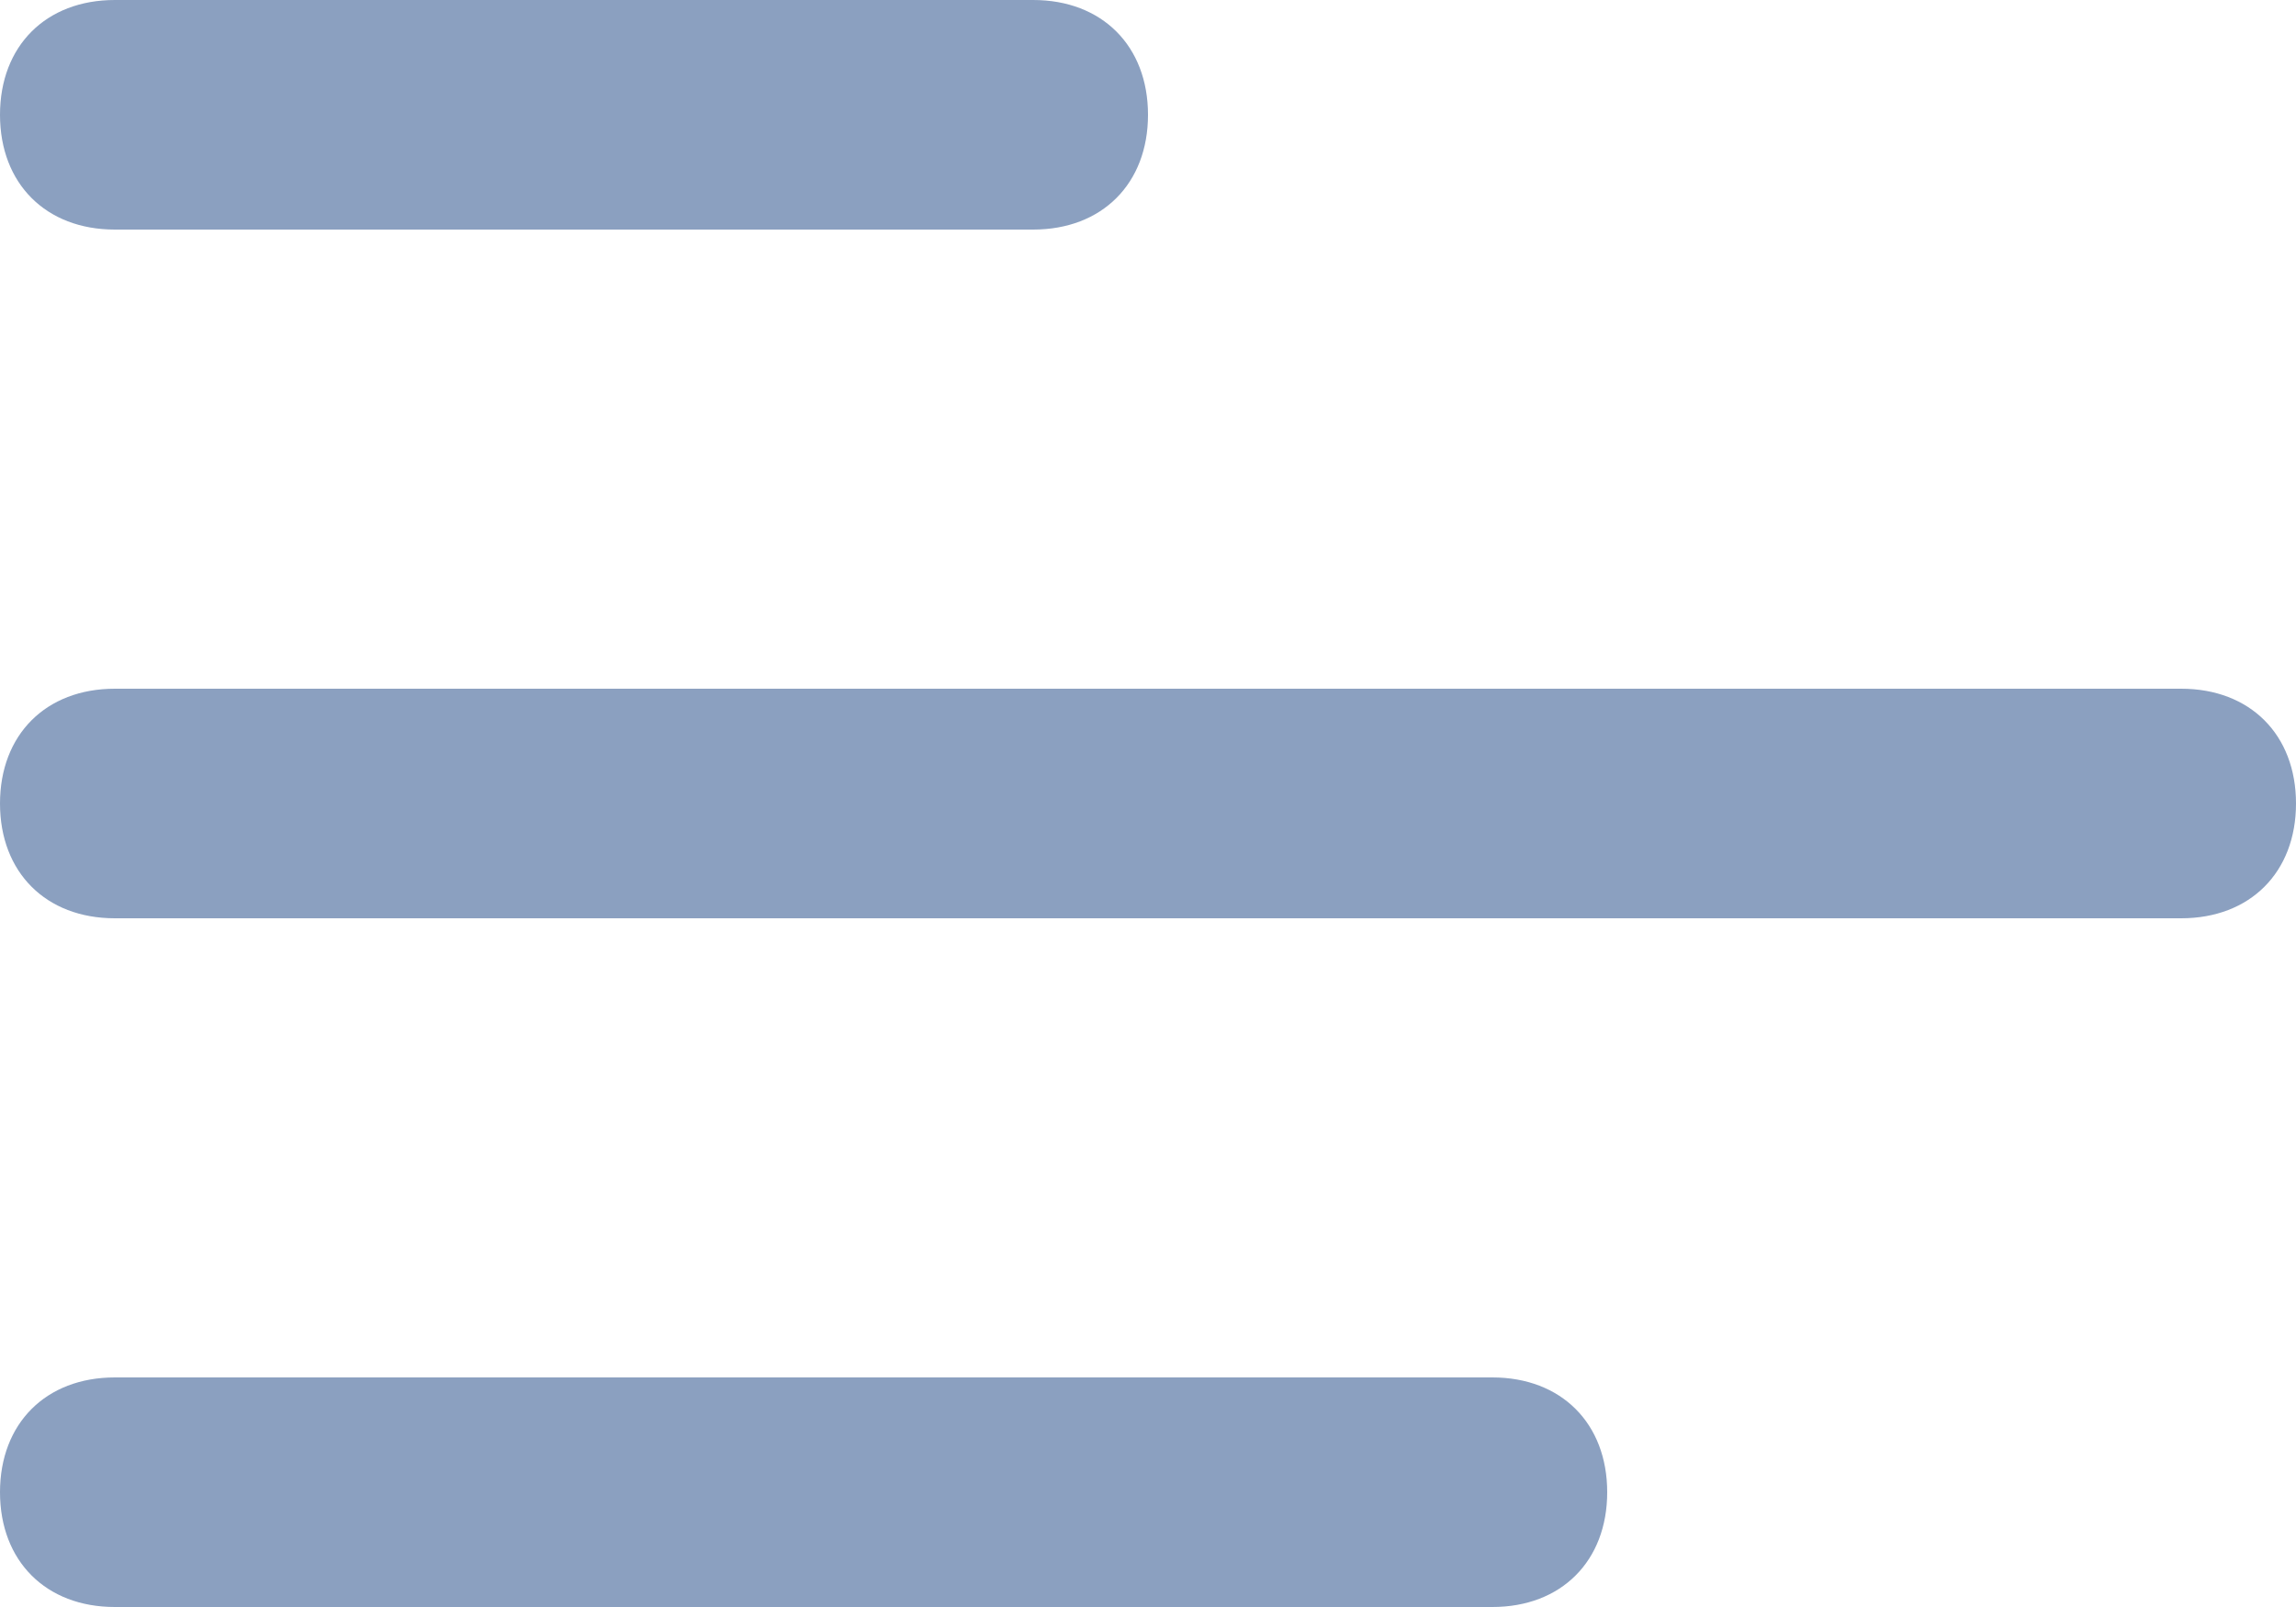 <?xml version="1.0" encoding="utf-8"?>
<!-- Generator: Adobe Illustrator 24.0.1, SVG Export Plug-In . SVG Version: 6.00 Build 0)  -->
<svg version="1.1" id="Layer_1" xmlns="http://www.w3.org/2000/svg" xmlns:xlink="http://www.w3.org/1999/xlink" x="0px" y="0px"
	 viewBox="0 0 20 14" style="enable-background:new 0 0 20 14;" xml:space="preserve">
<style type="text/css">
	.st0{fill:#8BA0C0;}
</style>
<g>
	<path class="st0" d="M19,6H1C0.4,6,0,6.4,0,7s0.4,1,1,1h18c0.6,0,1-0.4,1-1S19.6,6,19,6z"/>
	<path class="st0" d="M1,2h8c0.6,0,1-0.4,1-1S9.6,0,9,0H1C0.4,0,0,0.4,0,1S0.4,2,1,2z"/>
	<path class="st0" d="M13,12H1c-0.6,0-1,0.4-1,1s0.4,1,1,1h12c0.6,0,1-0.4,1-1S13.6,12,13,12z"/>
</g>
</svg>
